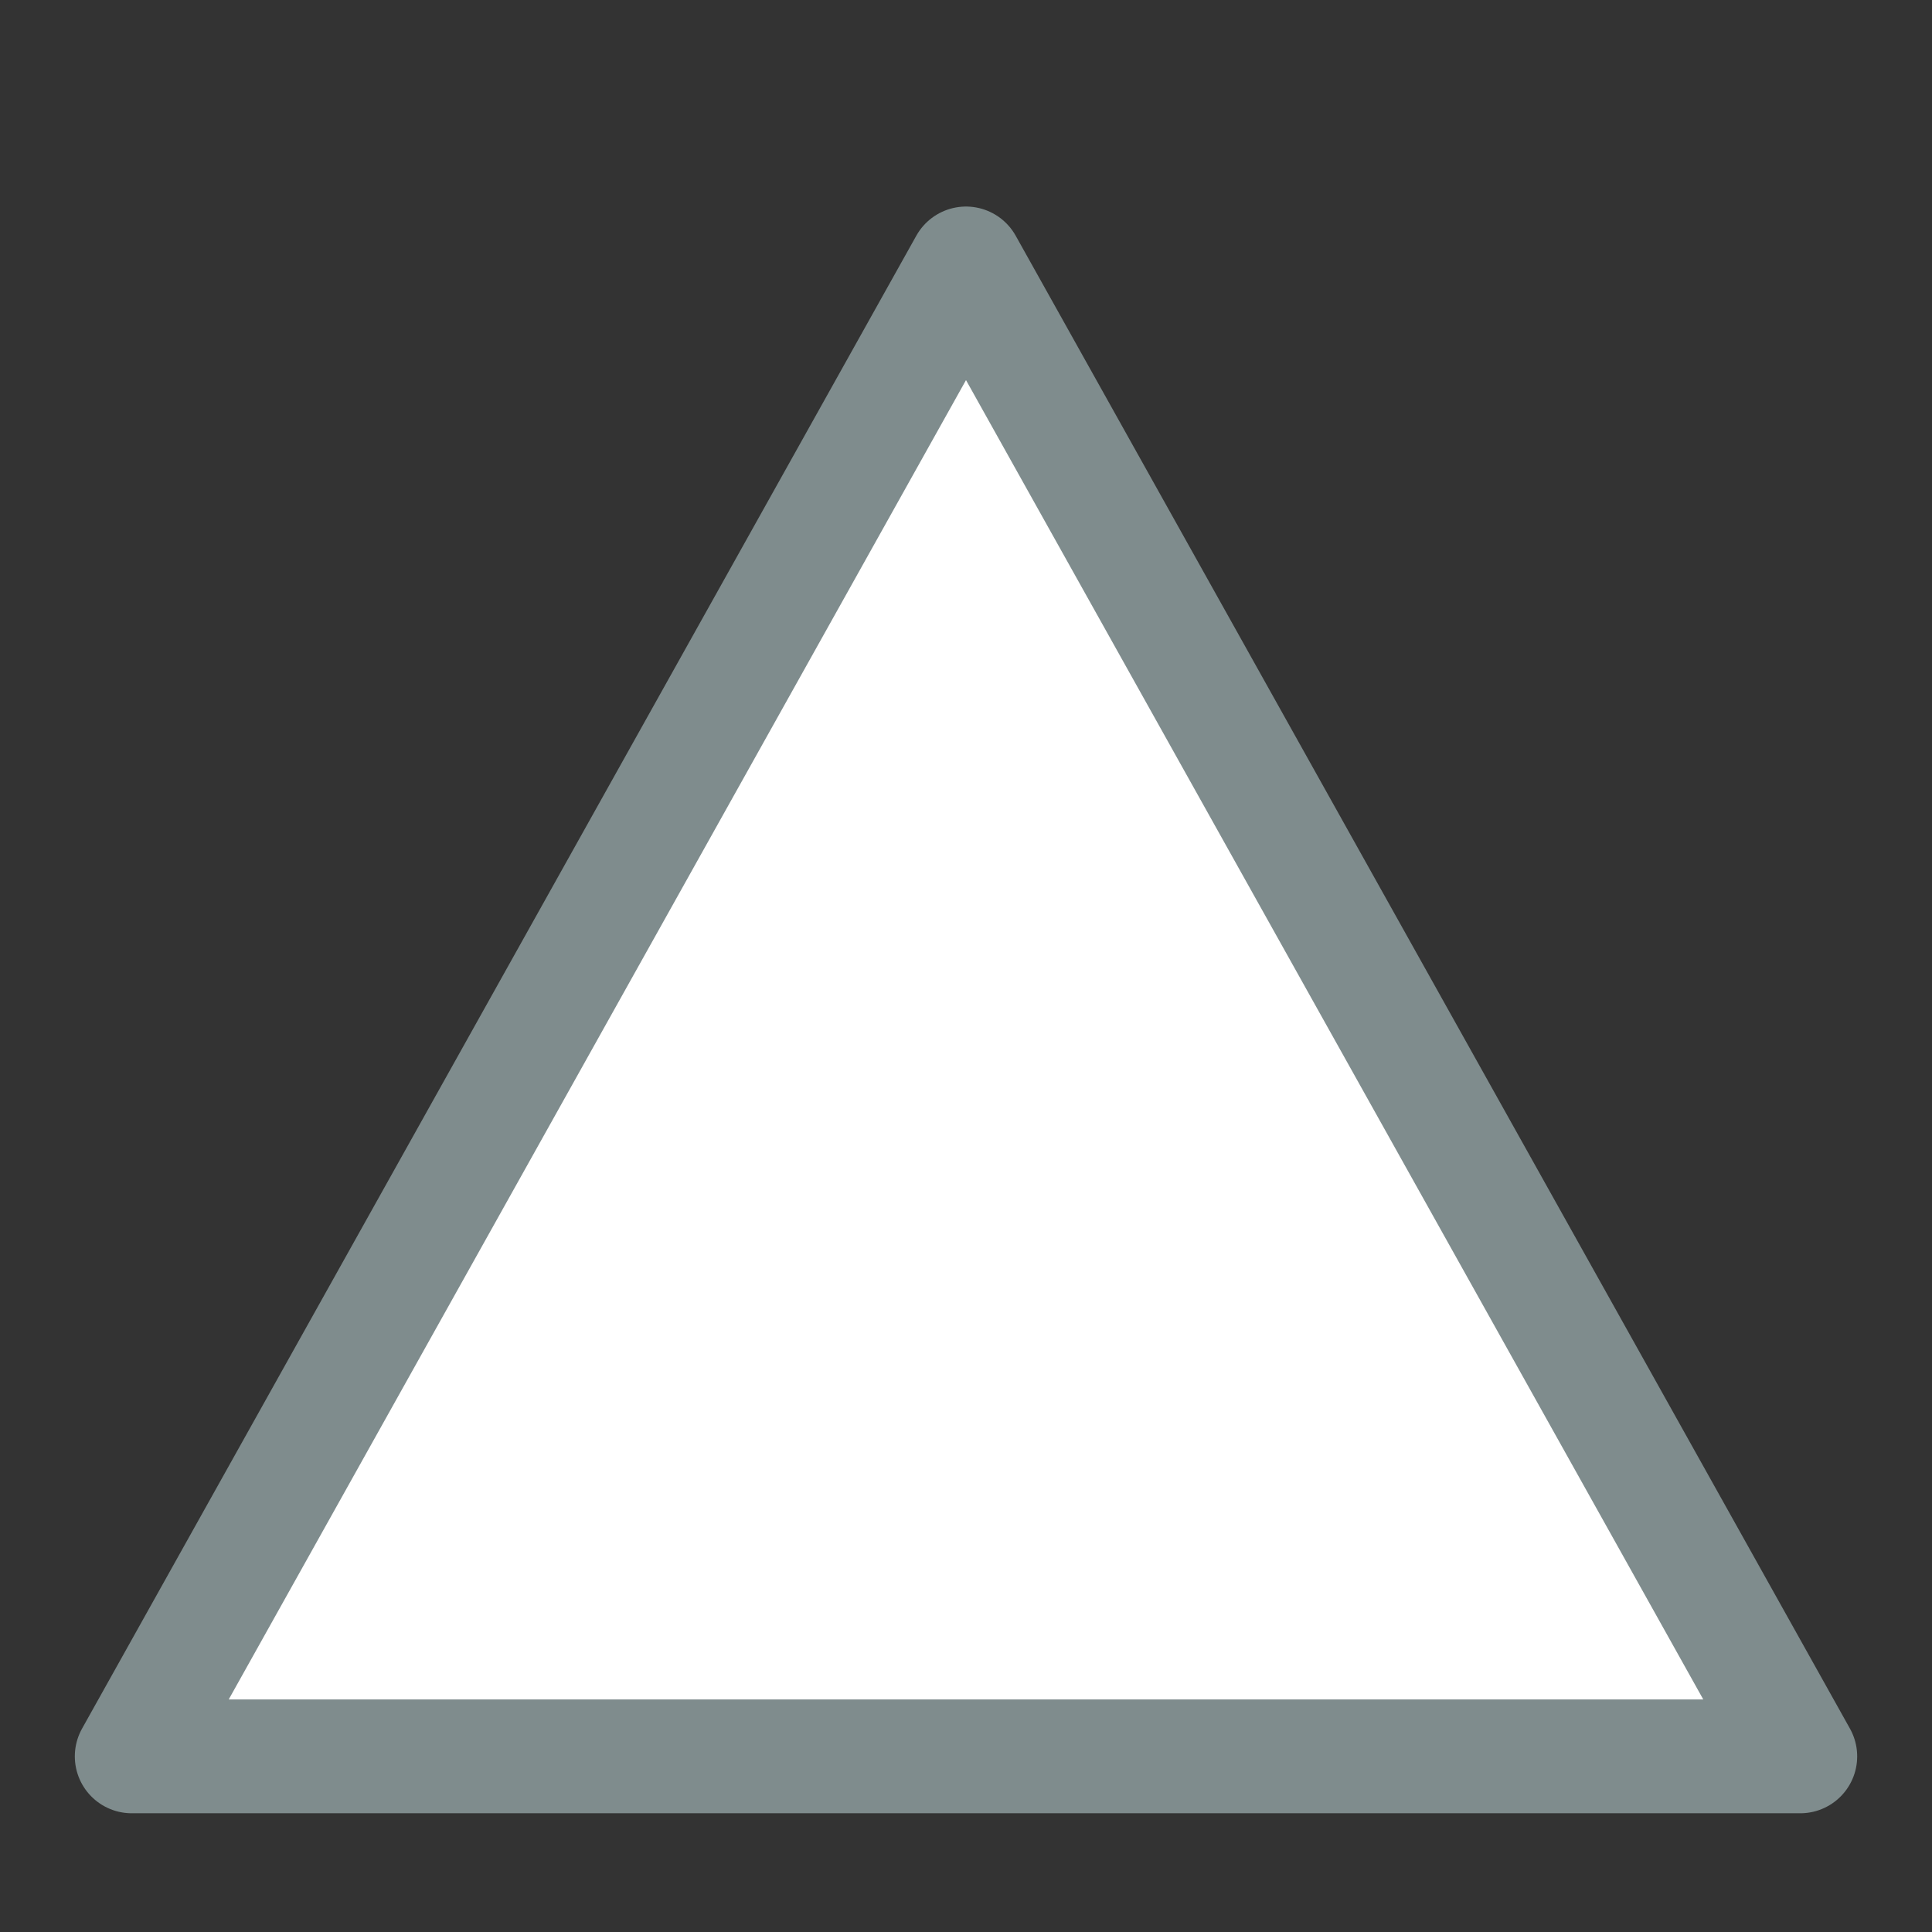 <svg xmlns="http://www.w3.org/2000/svg" xml:space="preserve" width="22" height="22">
  <rect width="100%" height="100%" fill="#333333" stroke="none"/>
  <path d="M11 3L20.5 20H1.5L11 3Z" fill="white" stroke="#7f8c8d" stroke-width="1.296" stroke-linejoin="round"/>
</svg>
